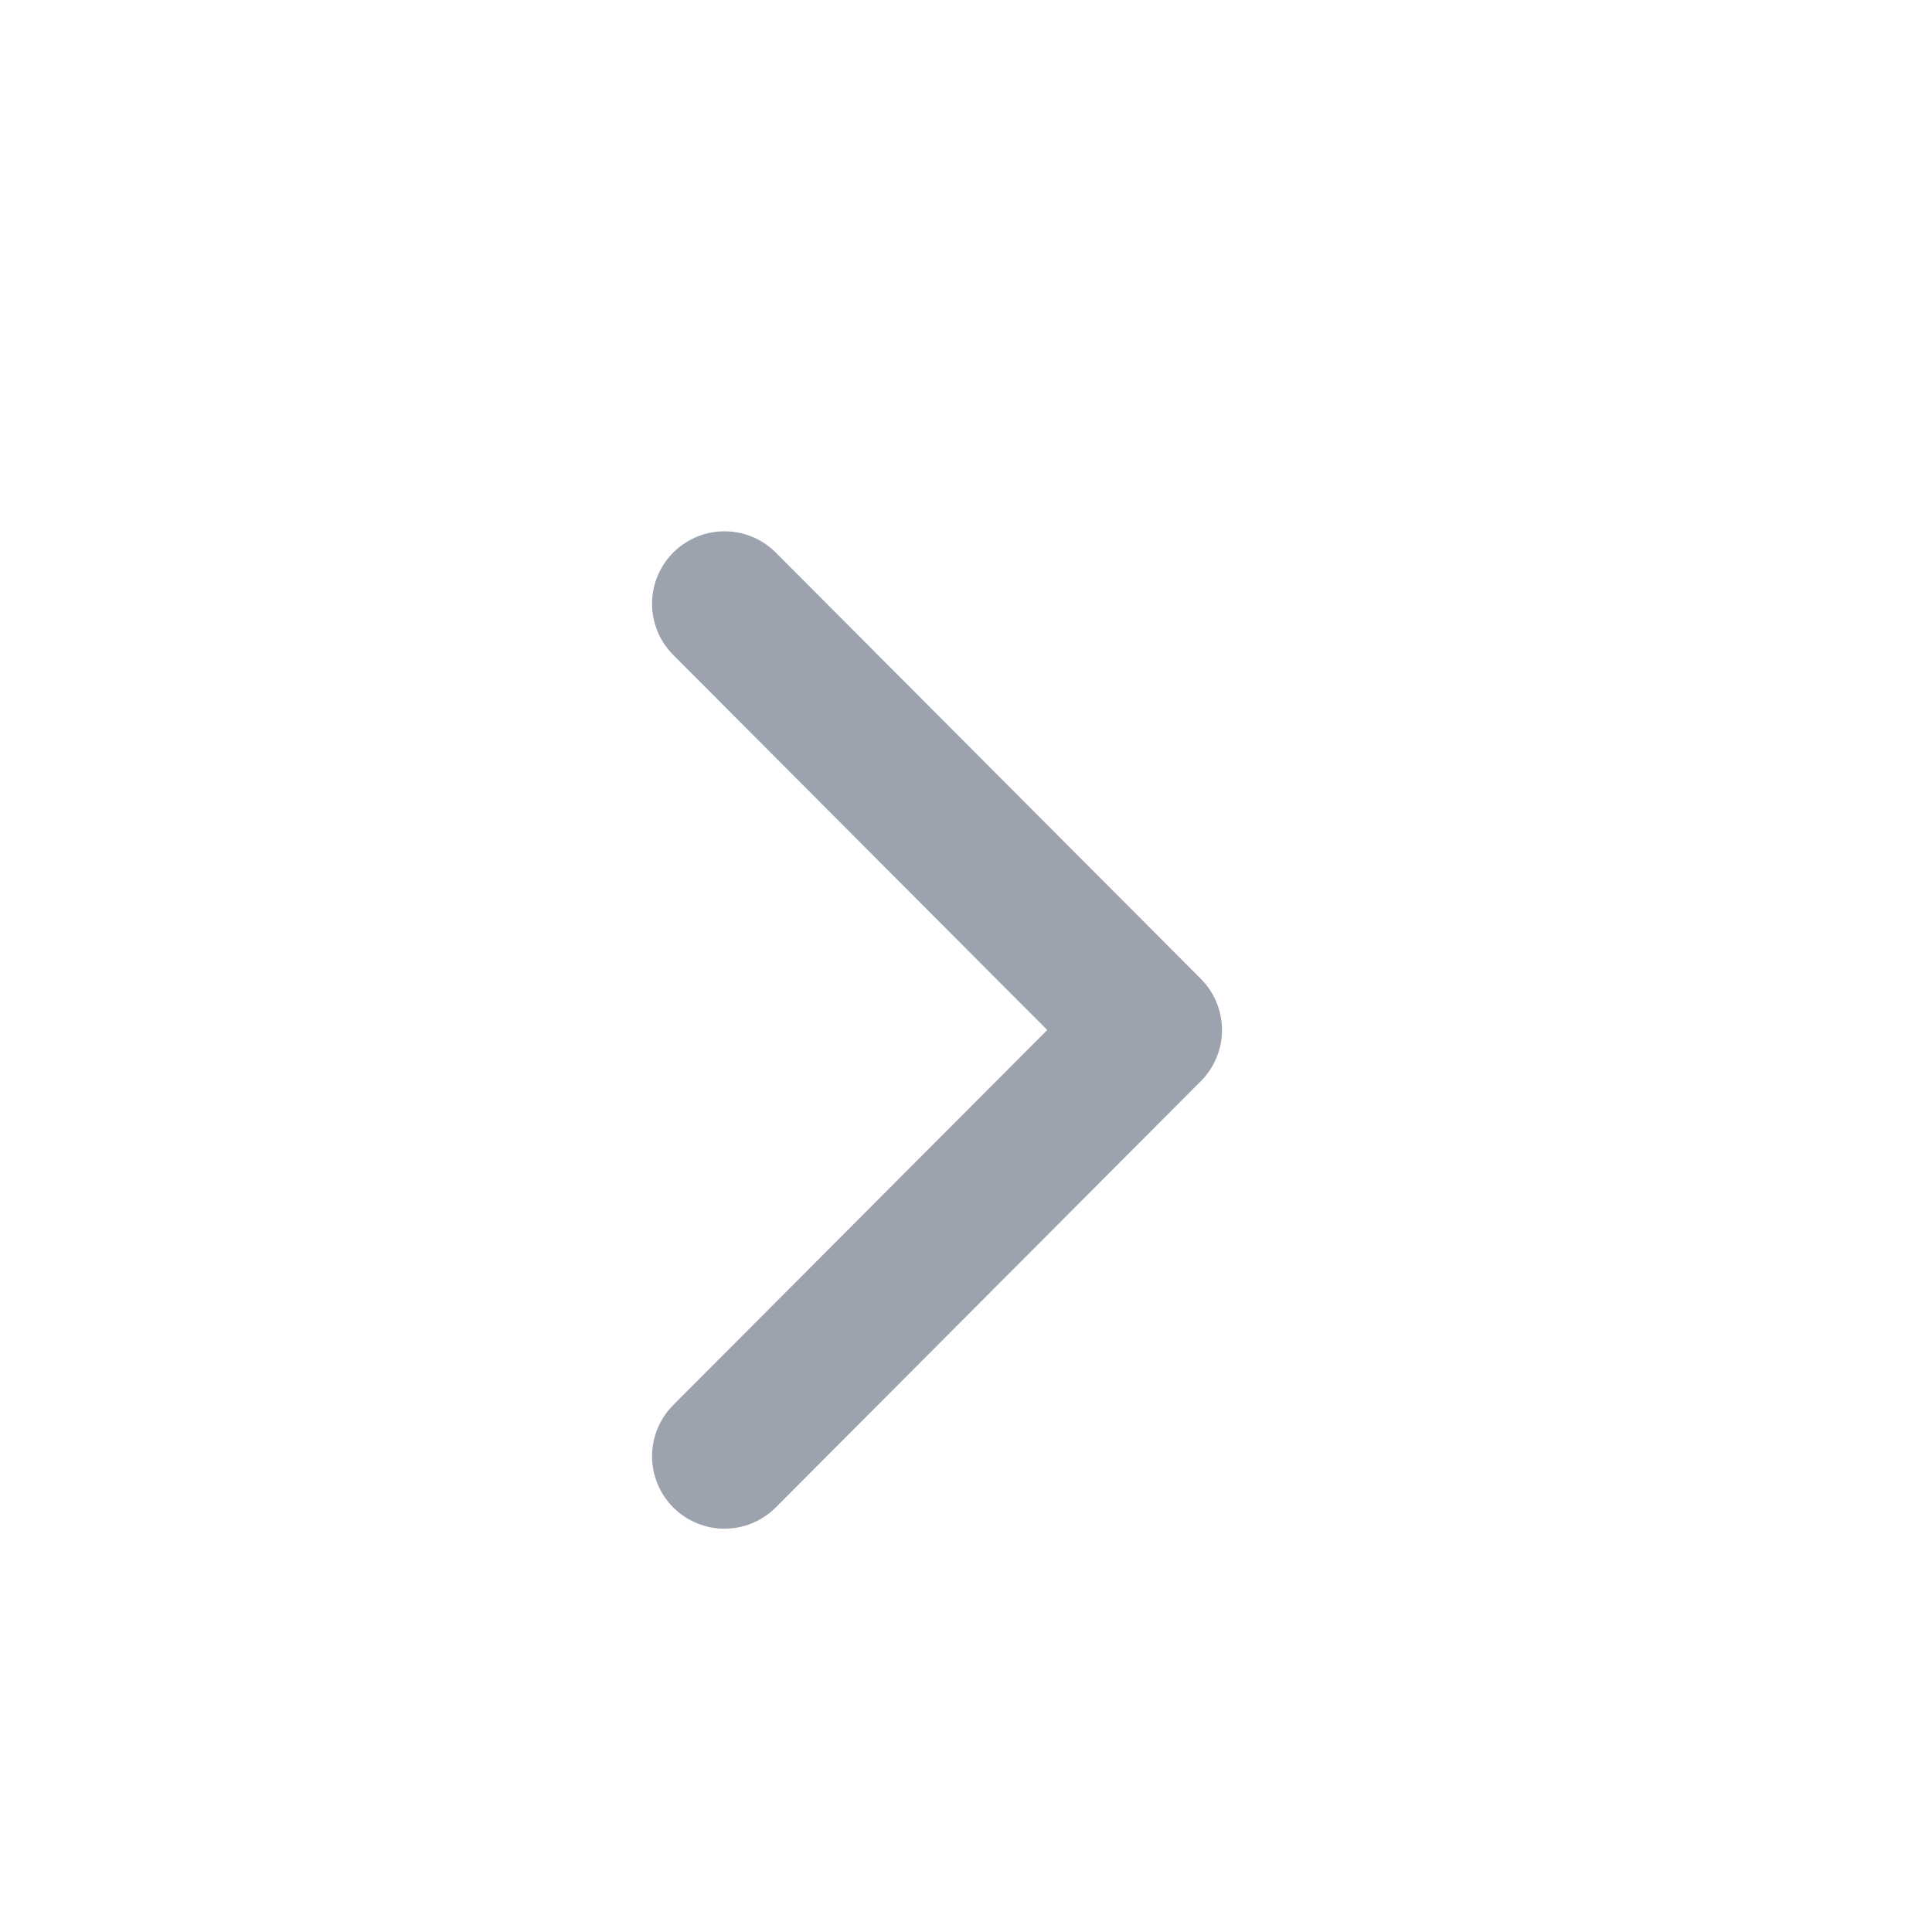 <svg width="16" height="16" viewBox="0 0 16 16" fill="none" xmlns="http://www.w3.org/2000/svg">
    <path d="m6 12.06 3.52-3.53L6 5" stroke="#9CA3AF" stroke-width="1.2" stroke-linecap="round" stroke-linejoin="round"/>
</svg>
